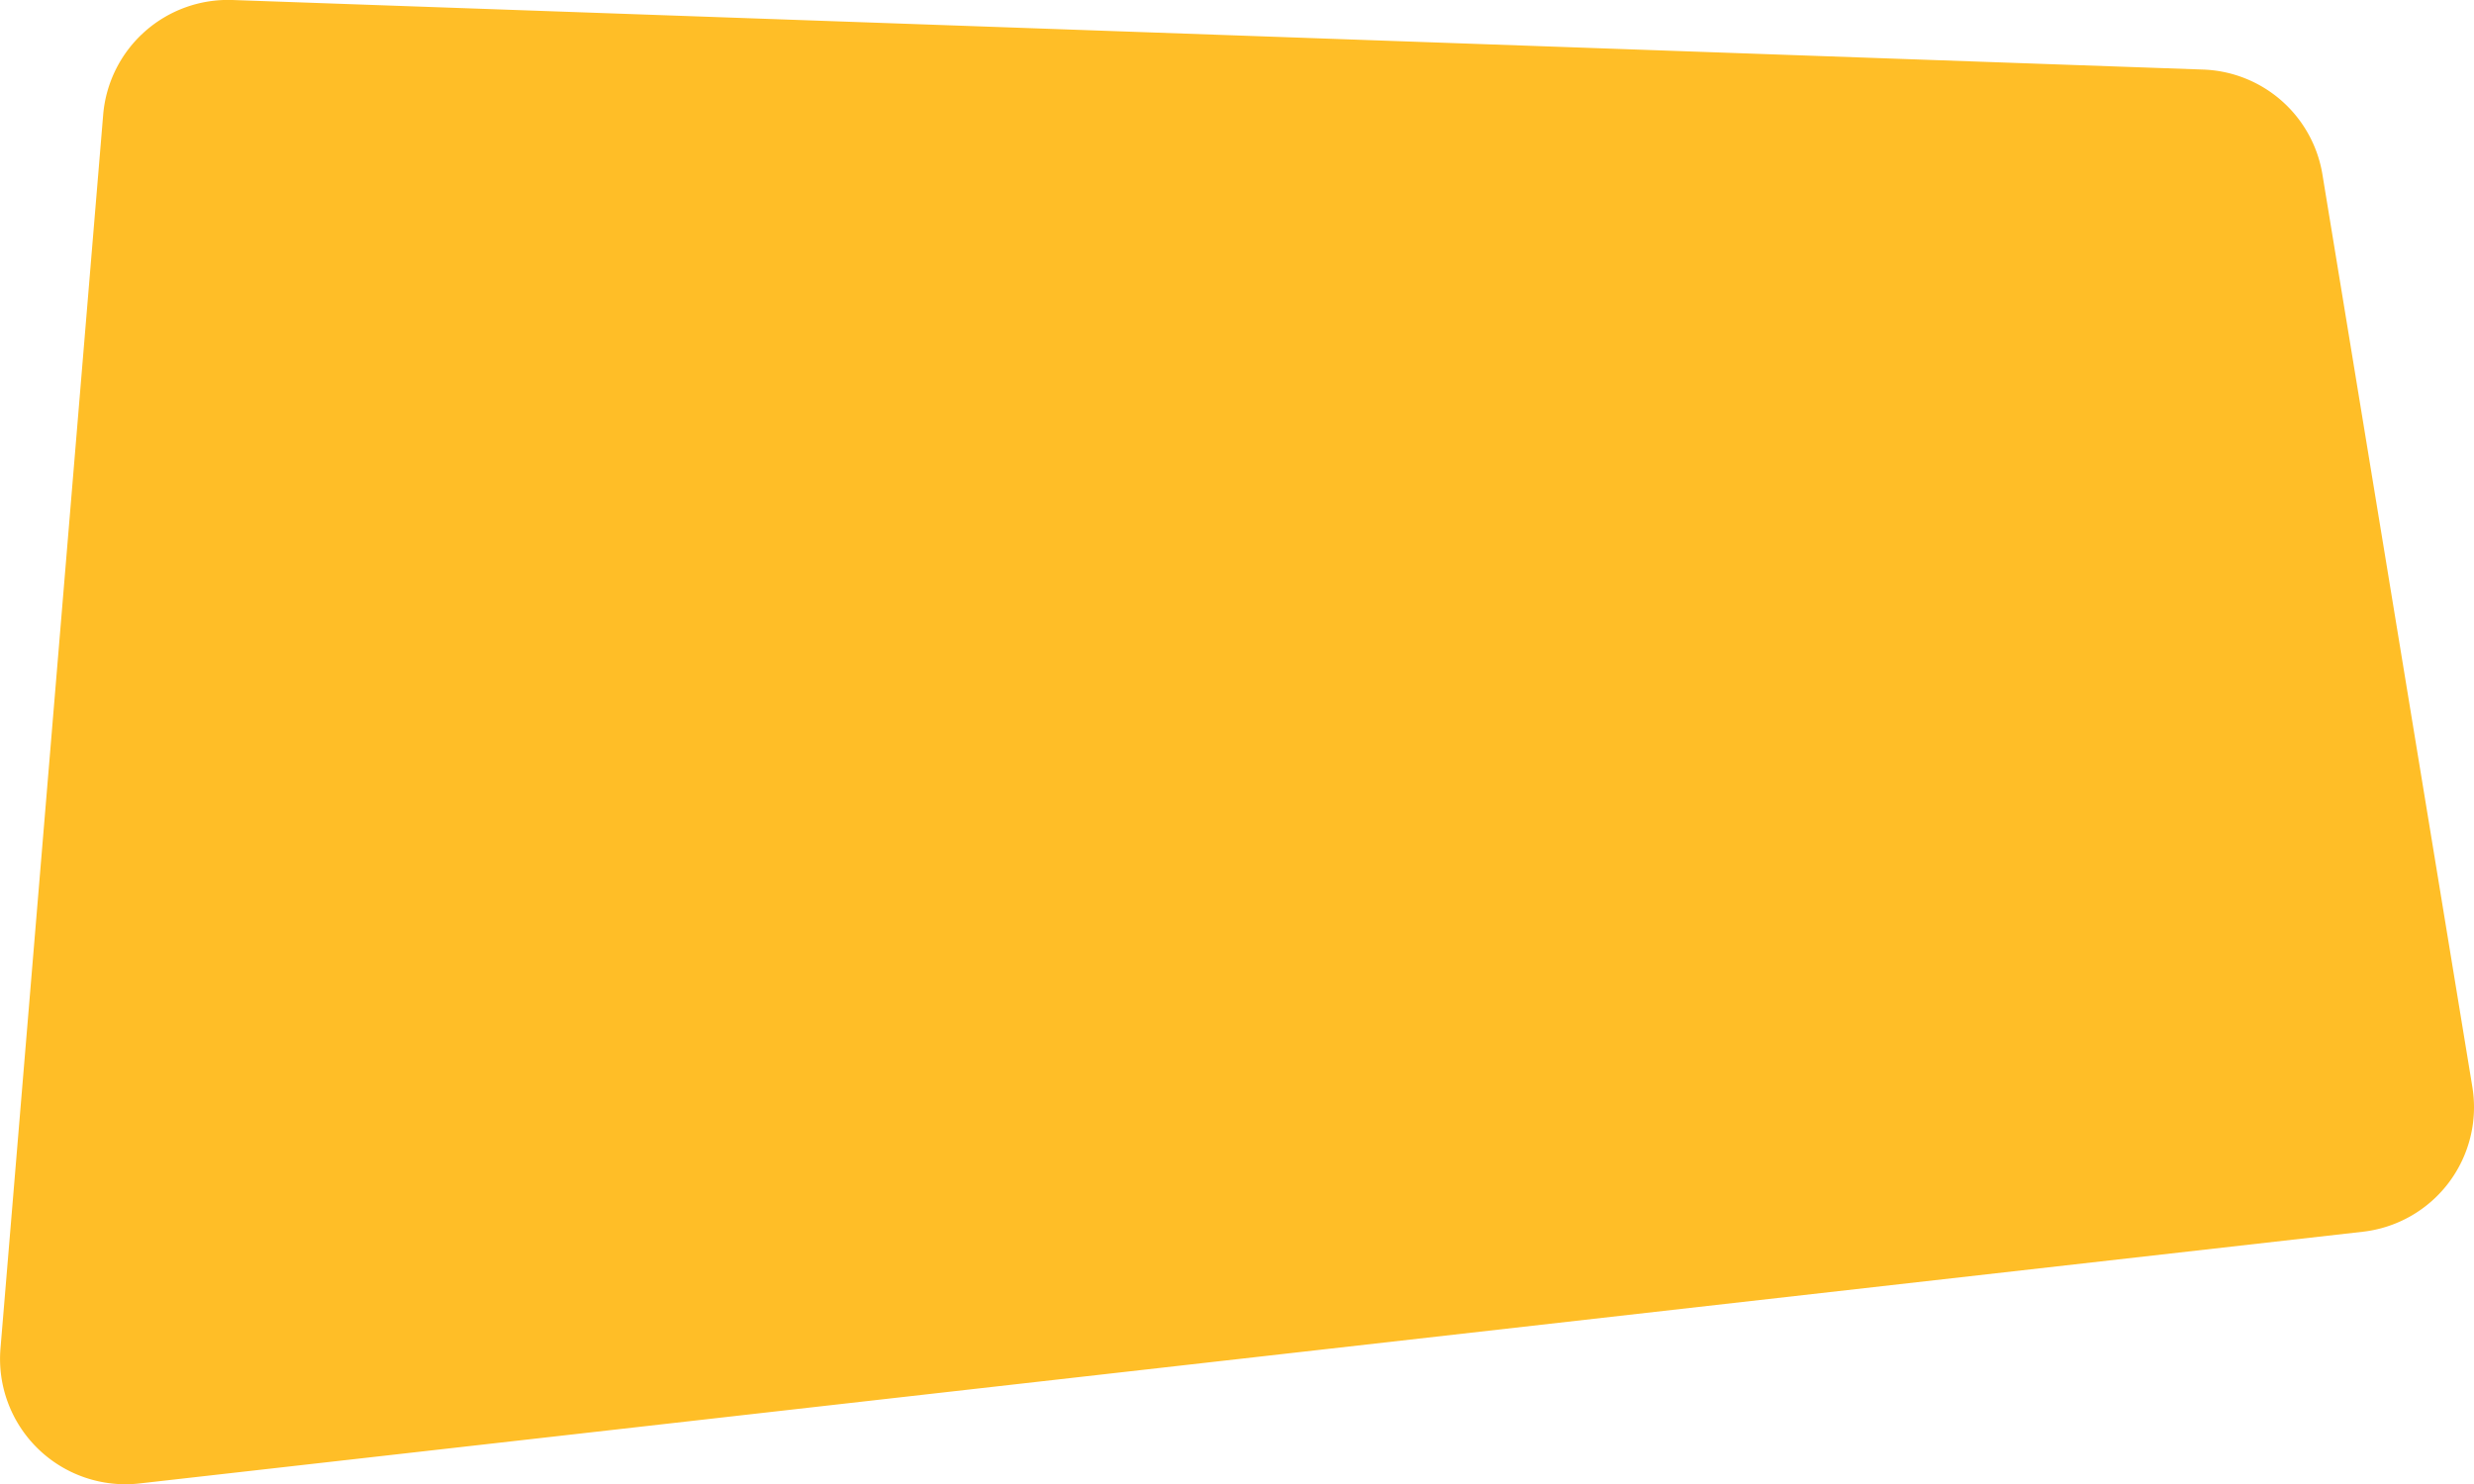 <svg xmlns:xlink="http://www.w3.org/1999/xlink" xmlns="http://www.w3.org/2000/svg" width="311.78" height="187.07" preserveAspectRatio="none" viewBox="0 0 311.78 187.07" class="" fill="rgba(255, 190, 39, 1)"><path d="M13,14.49.06,170a15.8,15.8,0,0,0,17.51,17l280.19-31.73A15.8,15.8,0,0,0,311.57,137L292.68,22a15.79,15.79,0,0,0-15-13.23L29.29,0A15.79,15.79,0,0,0,13,14.49Z" fill="#FFBE27"></path></svg>